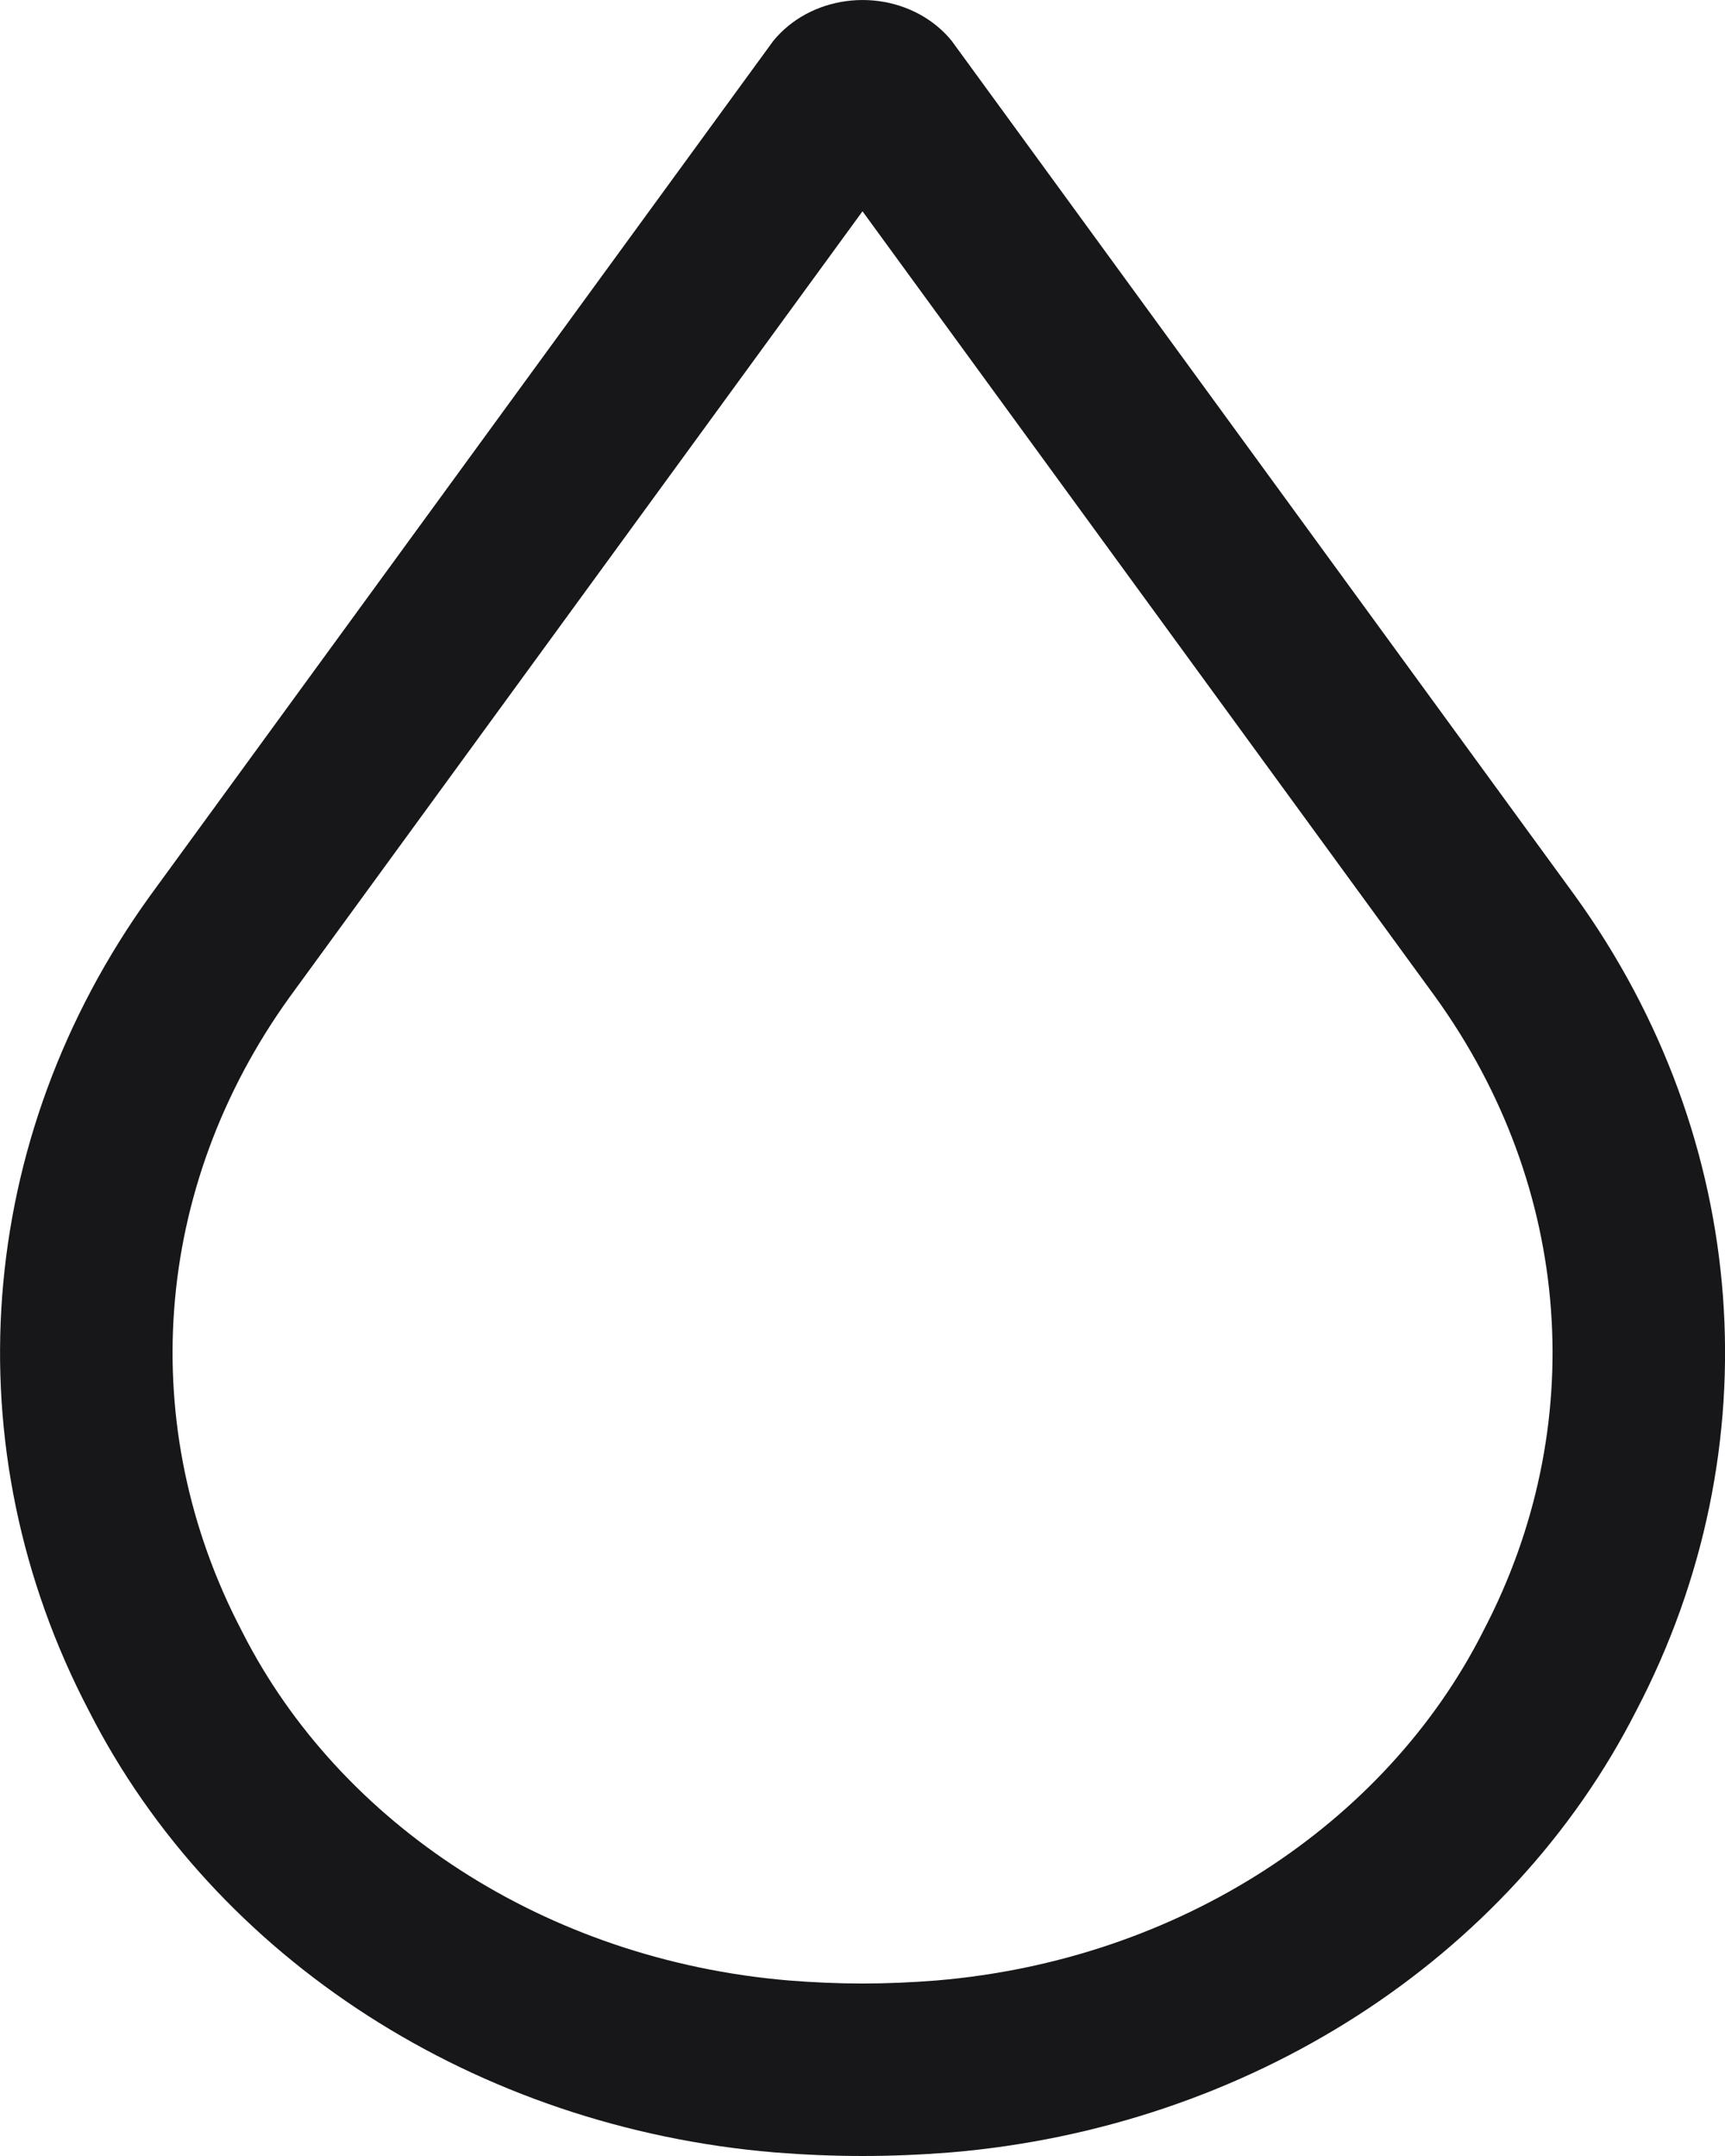 <svg width="16" height="20" viewBox="0 0 16 20" fill="none" xmlns="http://www.w3.org/2000/svg">
<path fill-rule="evenodd" clip-rule="evenodd" d="M13.754 15.138L13.758 15.13C14.748 13.239 14.589 11.02 13.315 9.25L8 1.96L2.686 9.25C1.412 11.02 1.253 13.239 2.243 15.13L2.247 15.138L2.251 15.146C3.15 16.913 5.055 18.182 7.319 18.372C7.544 18.39 7.772 18.4 8 18.4C8.229 18.4 8.456 18.39 8.684 18.372C10.946 18.182 12.851 16.912 13.75 15.146L13.754 15.138ZM8.814 19.967C8.546 19.988 8.275 20 8 20C7.726 20 7.455 19.988 7.187 19.967C4.42 19.735 1.997 18.175 0.825 15.871C-0.45 13.435 -0.235 10.566 1.391 8.311L7.172 0.38C7.513 -0.038 8.16 -0.124 8.618 0.187C8.698 0.242 8.769 0.307 8.828 0.38L14.61 8.311C16.236 10.566 16.451 13.435 15.176 15.871C14.004 18.175 11.581 19.735 8.814 19.967Z" fill="#171719"/>
</svg>
